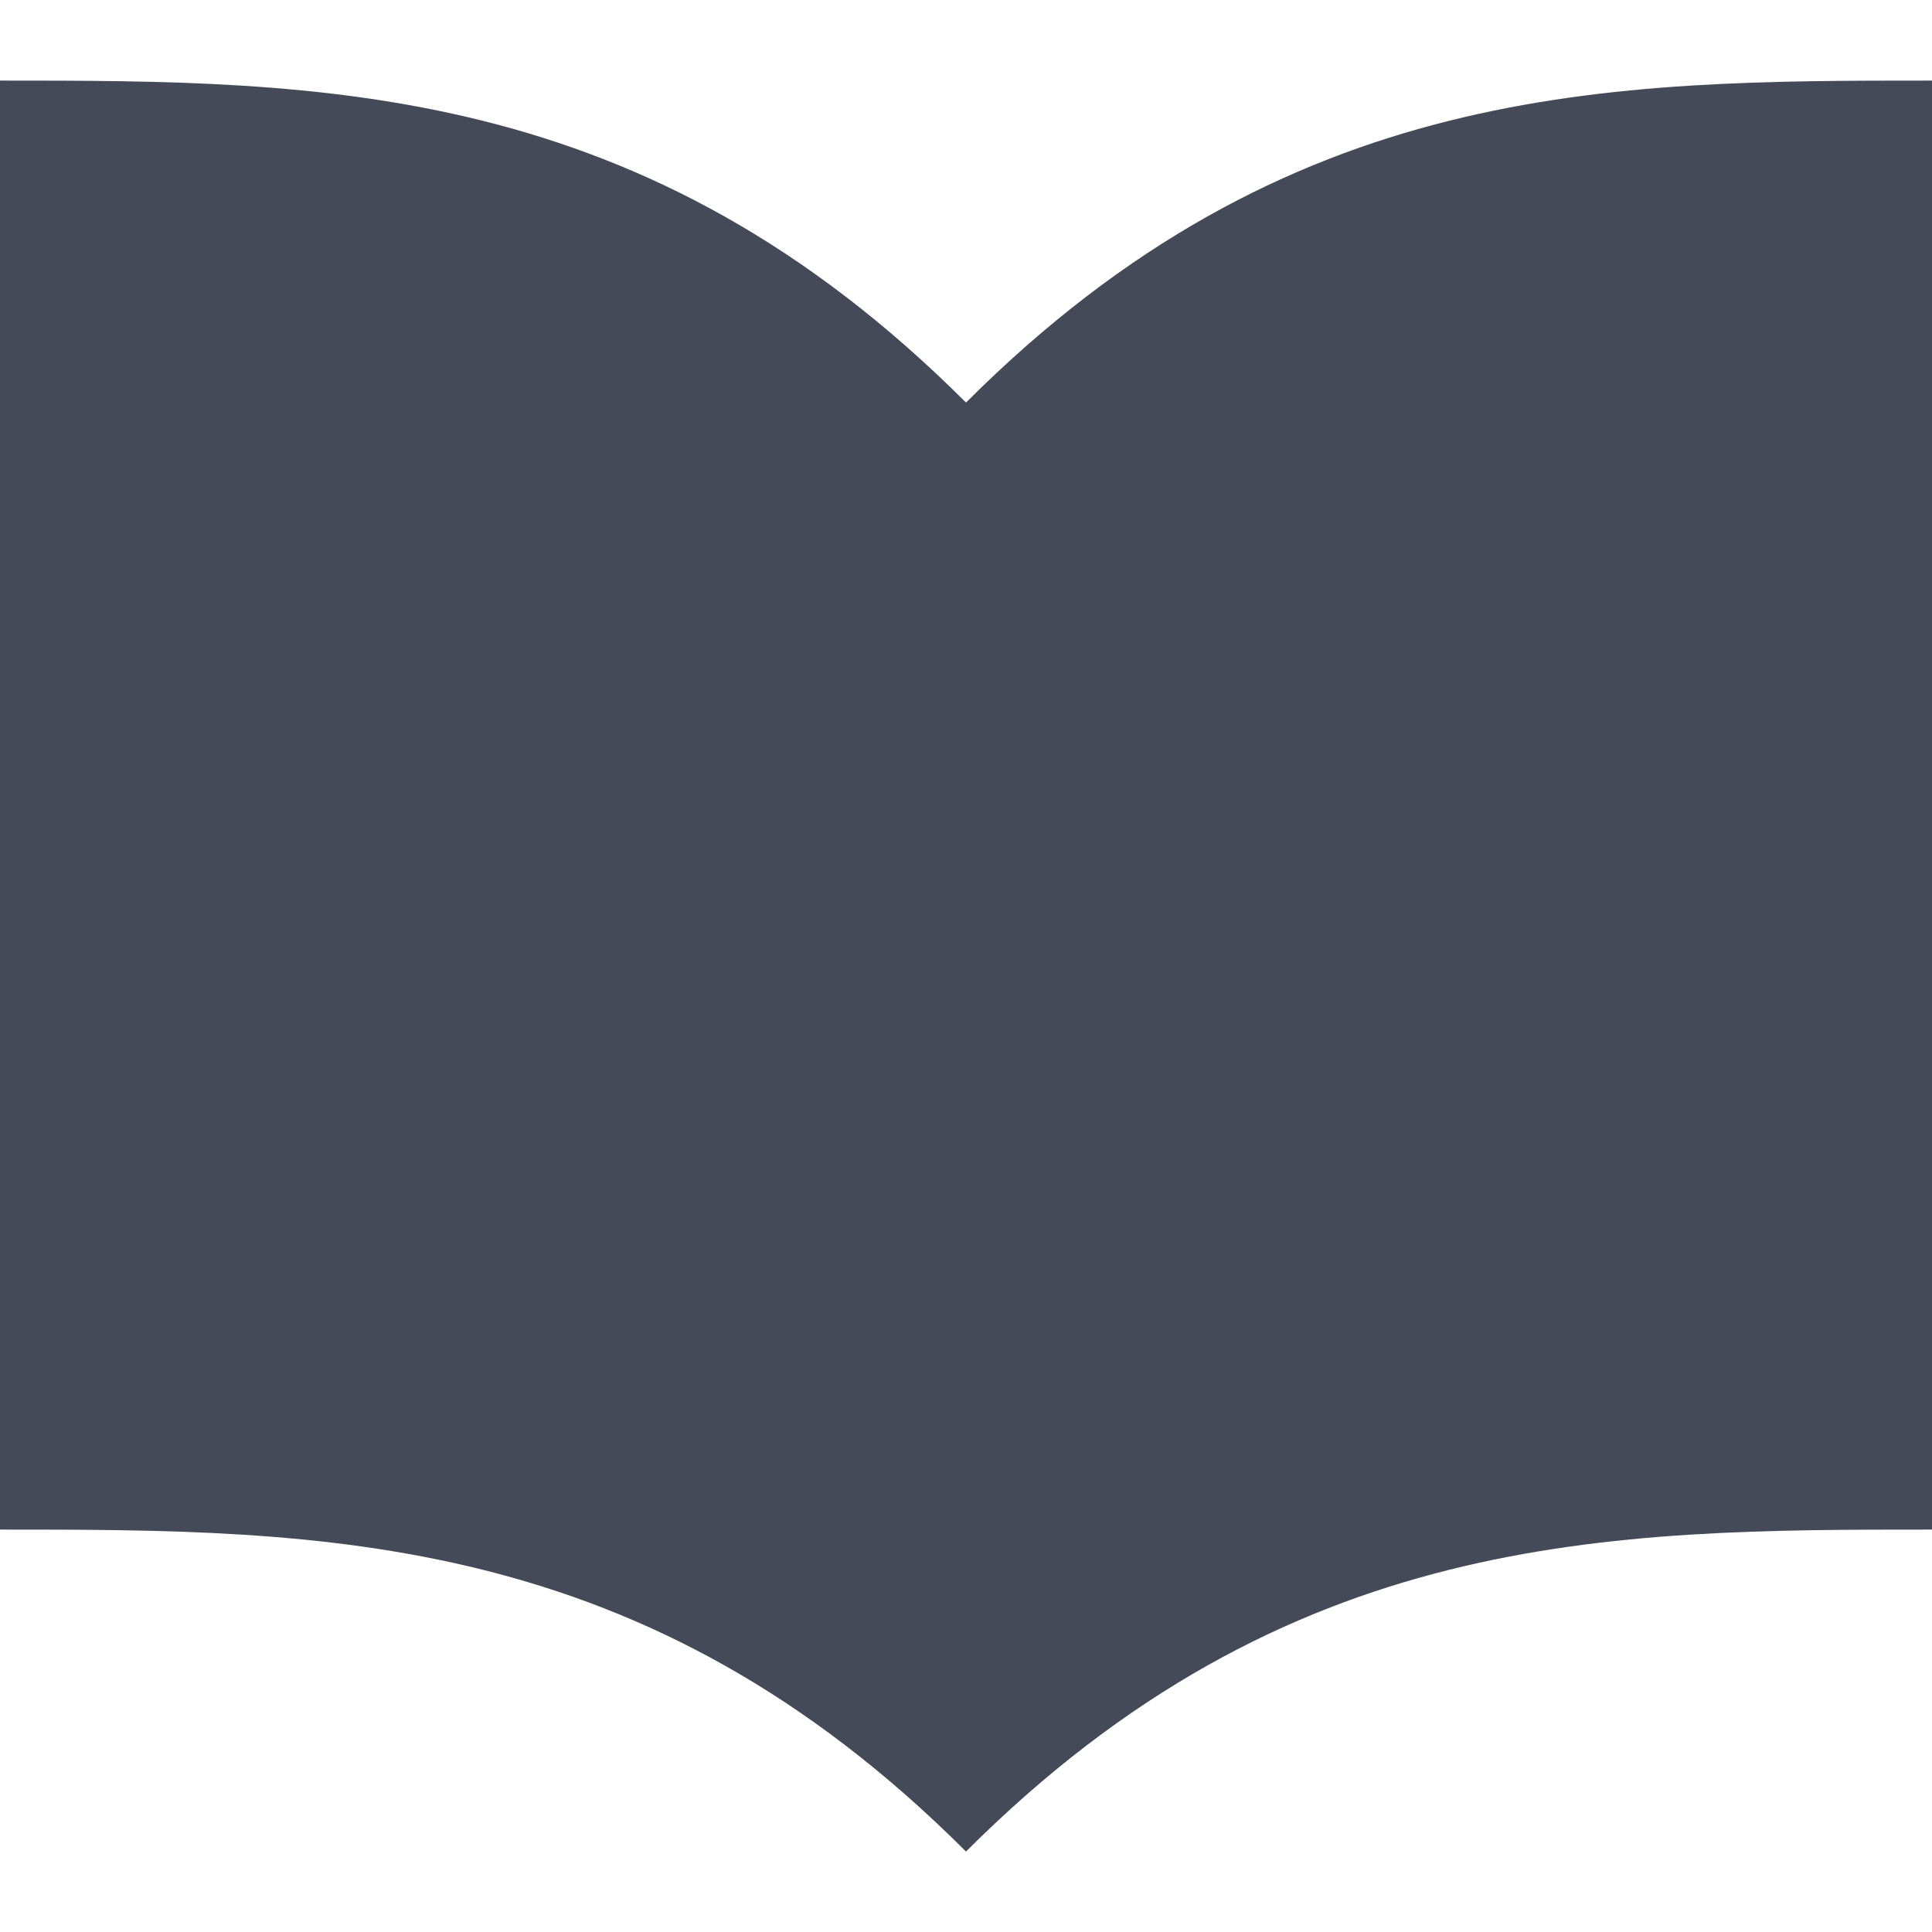 <svg id="BeBold" xmlns="http://www.w3.org/2000/svg" viewBox="0 0 14 14"><defs><style>.cls-1{fill:#444a58;}</style></defs><path id="Book-open" class="cls-1" d="M7,2.917C4.666.584,2.333.584,0,.584v10.5c2.334,0,4.667,0,7,2.333,2.334-2.333,4.667-2.333,7-2.333V.584C11.666.584,9.333.584,7,2.917Z"/></svg>